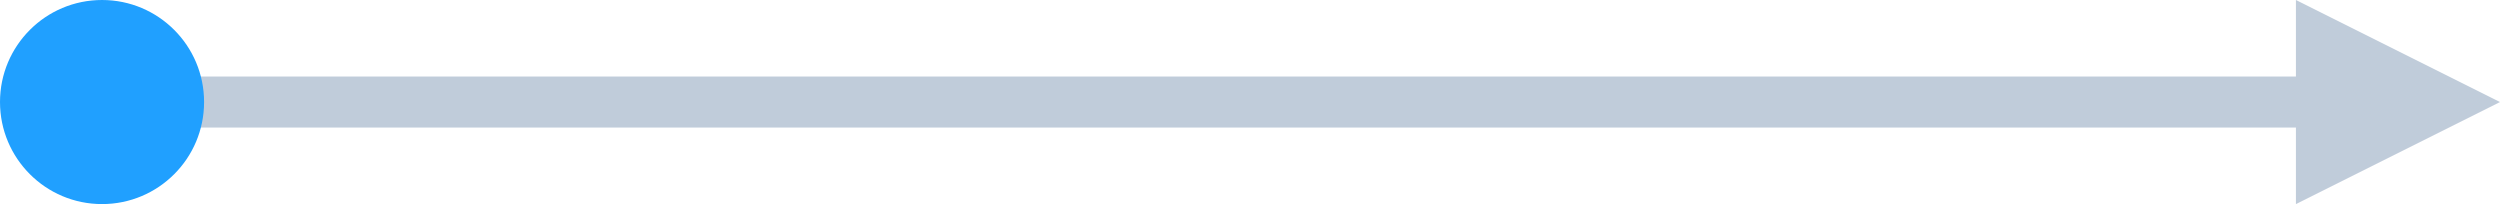 <?xml version="1.0" encoding="UTF-8"?>
<svg width="98px" height="8px" viewBox="0 0 98 8" version="1.1" xmlns="http://www.w3.org/2000/svg" xmlns:xlink="http://www.w3.org/1999/xlink">
    <!-- Generator: Sketch 52.2 (67145) - http://www.bohemiancoding.com/sketch -->
    <title>已完成箭头</title>
    <desc>Created with Sketch.</desc>
    <g id="Page-2" stroke="none" stroke-width="1" fill="none" fill-rule="evenodd">
        <g id="试验计划-试验项目-试验立项详情-流程进度" transform="translate(-802, -552)" fill-rule="nonzero">
            <g id="Group-3" transform="translate(60, 336)">
                <g id="Group-7" transform="translate(40, 100)">
                    <g id="已完成箭头2-copy-3" transform="translate(702, 116)">
                        <g id="已完成箭头">
                            <g id="Group">
                                <rect id="Rectangle" fill="#C0CCDA" x="7" y="3" width="86" height="2"></rect>
                                <polygon id="Rectangle" fill="#C0CCDA" points="90 0 98 4 90 8"></polygon>
                                <circle id="Oval" fill="#20A0FF" cx="4" cy="4" r="4"></circle>
                            </g>
                        </g>
                    </g>
                </g>
            </g>
        </g>
    </g>
</svg>